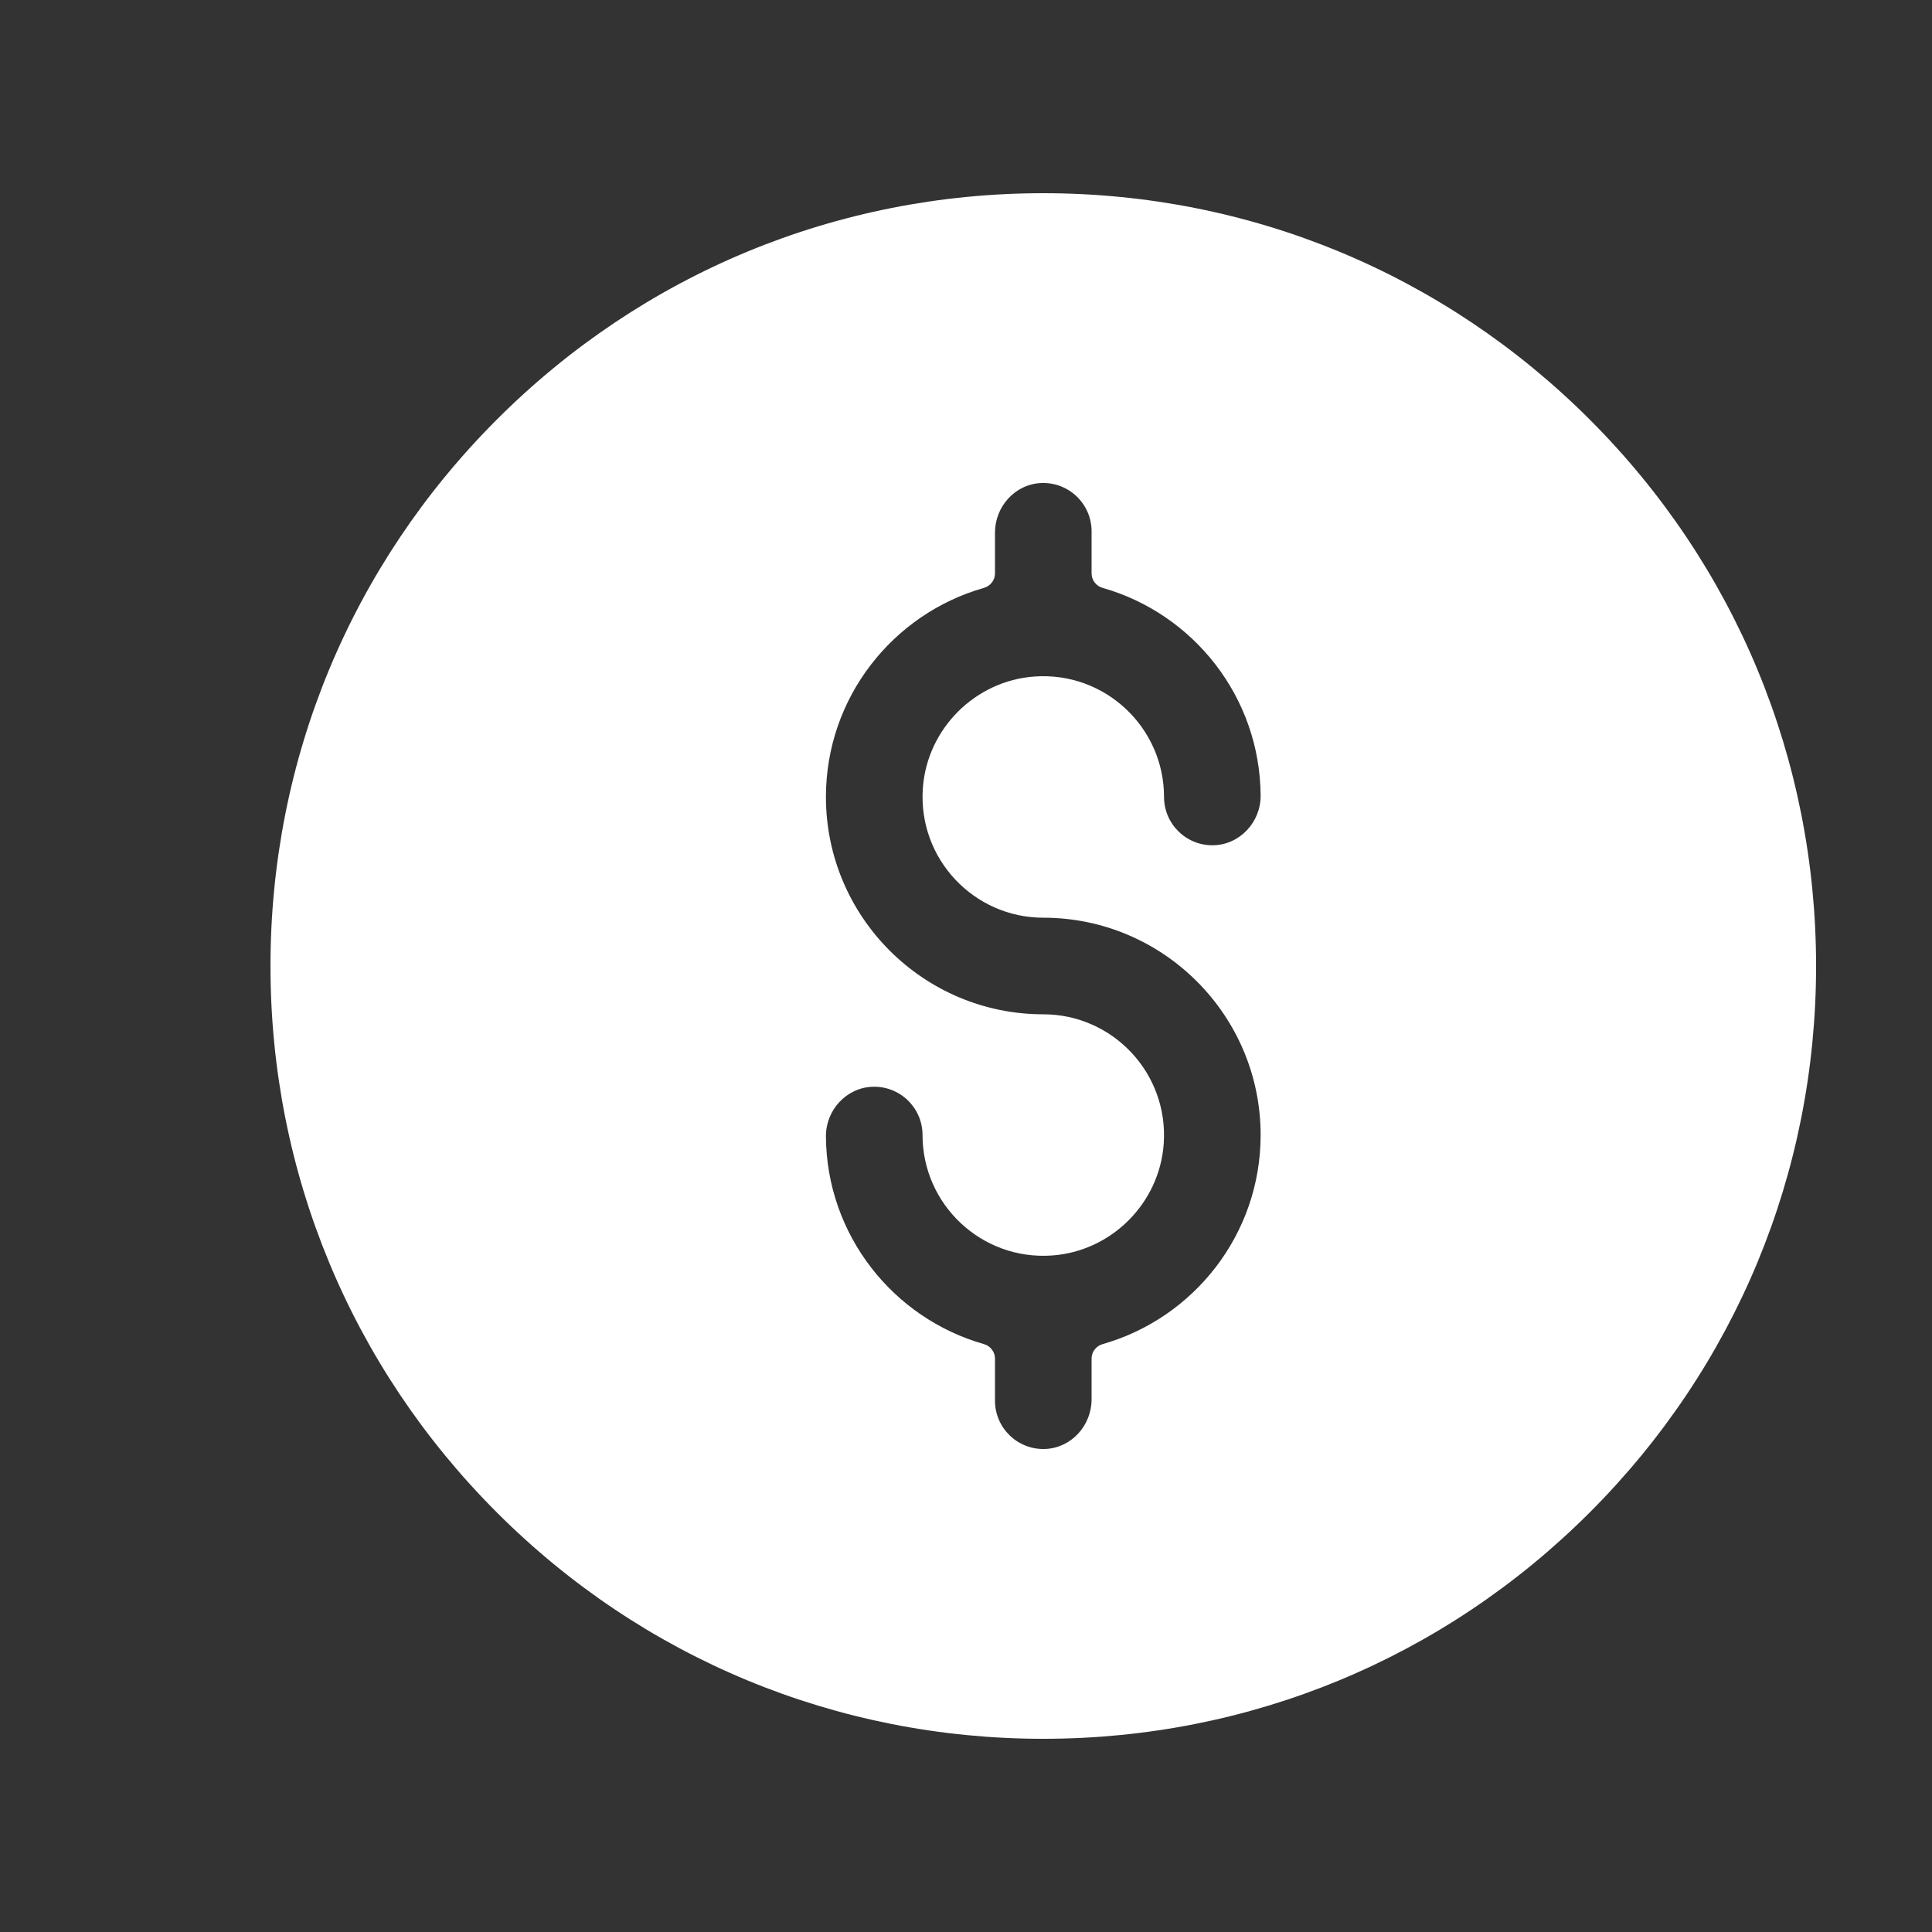 <svg width="50" height="50" viewBox="0 0 50 50" fill="none" xmlns="http://www.w3.org/2000/svg">
<rect x="0" y="0" width="50" height="50" fill="#333333" stroke="none"/>
<path d="M41.142 10.858C37.365 7.08 32.342 5 27 5C21.658 5 16.635 7.08 12.858 10.858C9.08 14.635 7 19.658 7 25C7 30.342 9.08 35.365 12.858 39.142C16.635 42.92 21.658 45 27 45C32.342 45 37.365 42.92 41.142 39.142C44.92 35.365 47 30.342 47 25C47 19.658 44.92 14.635 41.142 10.858V10.858ZM27 23.75C30.102 23.75 32.625 26.273 32.625 29.375C32.625 31.944 30.894 34.114 28.538 34.785C28.368 34.833 28.25 34.985 28.25 35.161V36.215C28.25 36.888 27.733 37.467 27.06 37.499C26.343 37.532 25.75 36.96 25.75 36.25V35.161C25.75 34.985 25.632 34.833 25.463 34.785C23.117 34.118 21.391 31.964 21.375 29.41C21.371 28.728 21.907 28.145 22.588 28.125C23.295 28.105 23.875 28.672 23.875 29.375C23.875 31.172 25.4 32.62 27.223 32.492C28.763 32.385 30.01 31.138 30.117 29.598C30.244 27.774 28.797 26.25 27 26.25C23.898 26.25 21.375 23.727 21.375 20.625C21.375 18.056 23.106 15.886 25.462 15.215C25.632 15.167 25.75 15.015 25.75 14.839V13.785C25.75 13.112 26.267 12.533 26.94 12.501C27.657 12.468 28.25 13.04 28.25 13.75V14.839C28.25 15.015 28.368 15.167 28.537 15.215C30.883 15.882 32.609 18.036 32.625 20.59C32.629 21.272 32.093 21.855 31.412 21.875C30.705 21.895 30.125 21.328 30.125 20.625C30.125 18.828 28.6 17.38 26.777 17.508C25.237 17.615 23.99 18.862 23.883 20.402C23.756 22.226 25.203 23.75 27 23.75V23.75Z" fill="white"/>
</svg>
